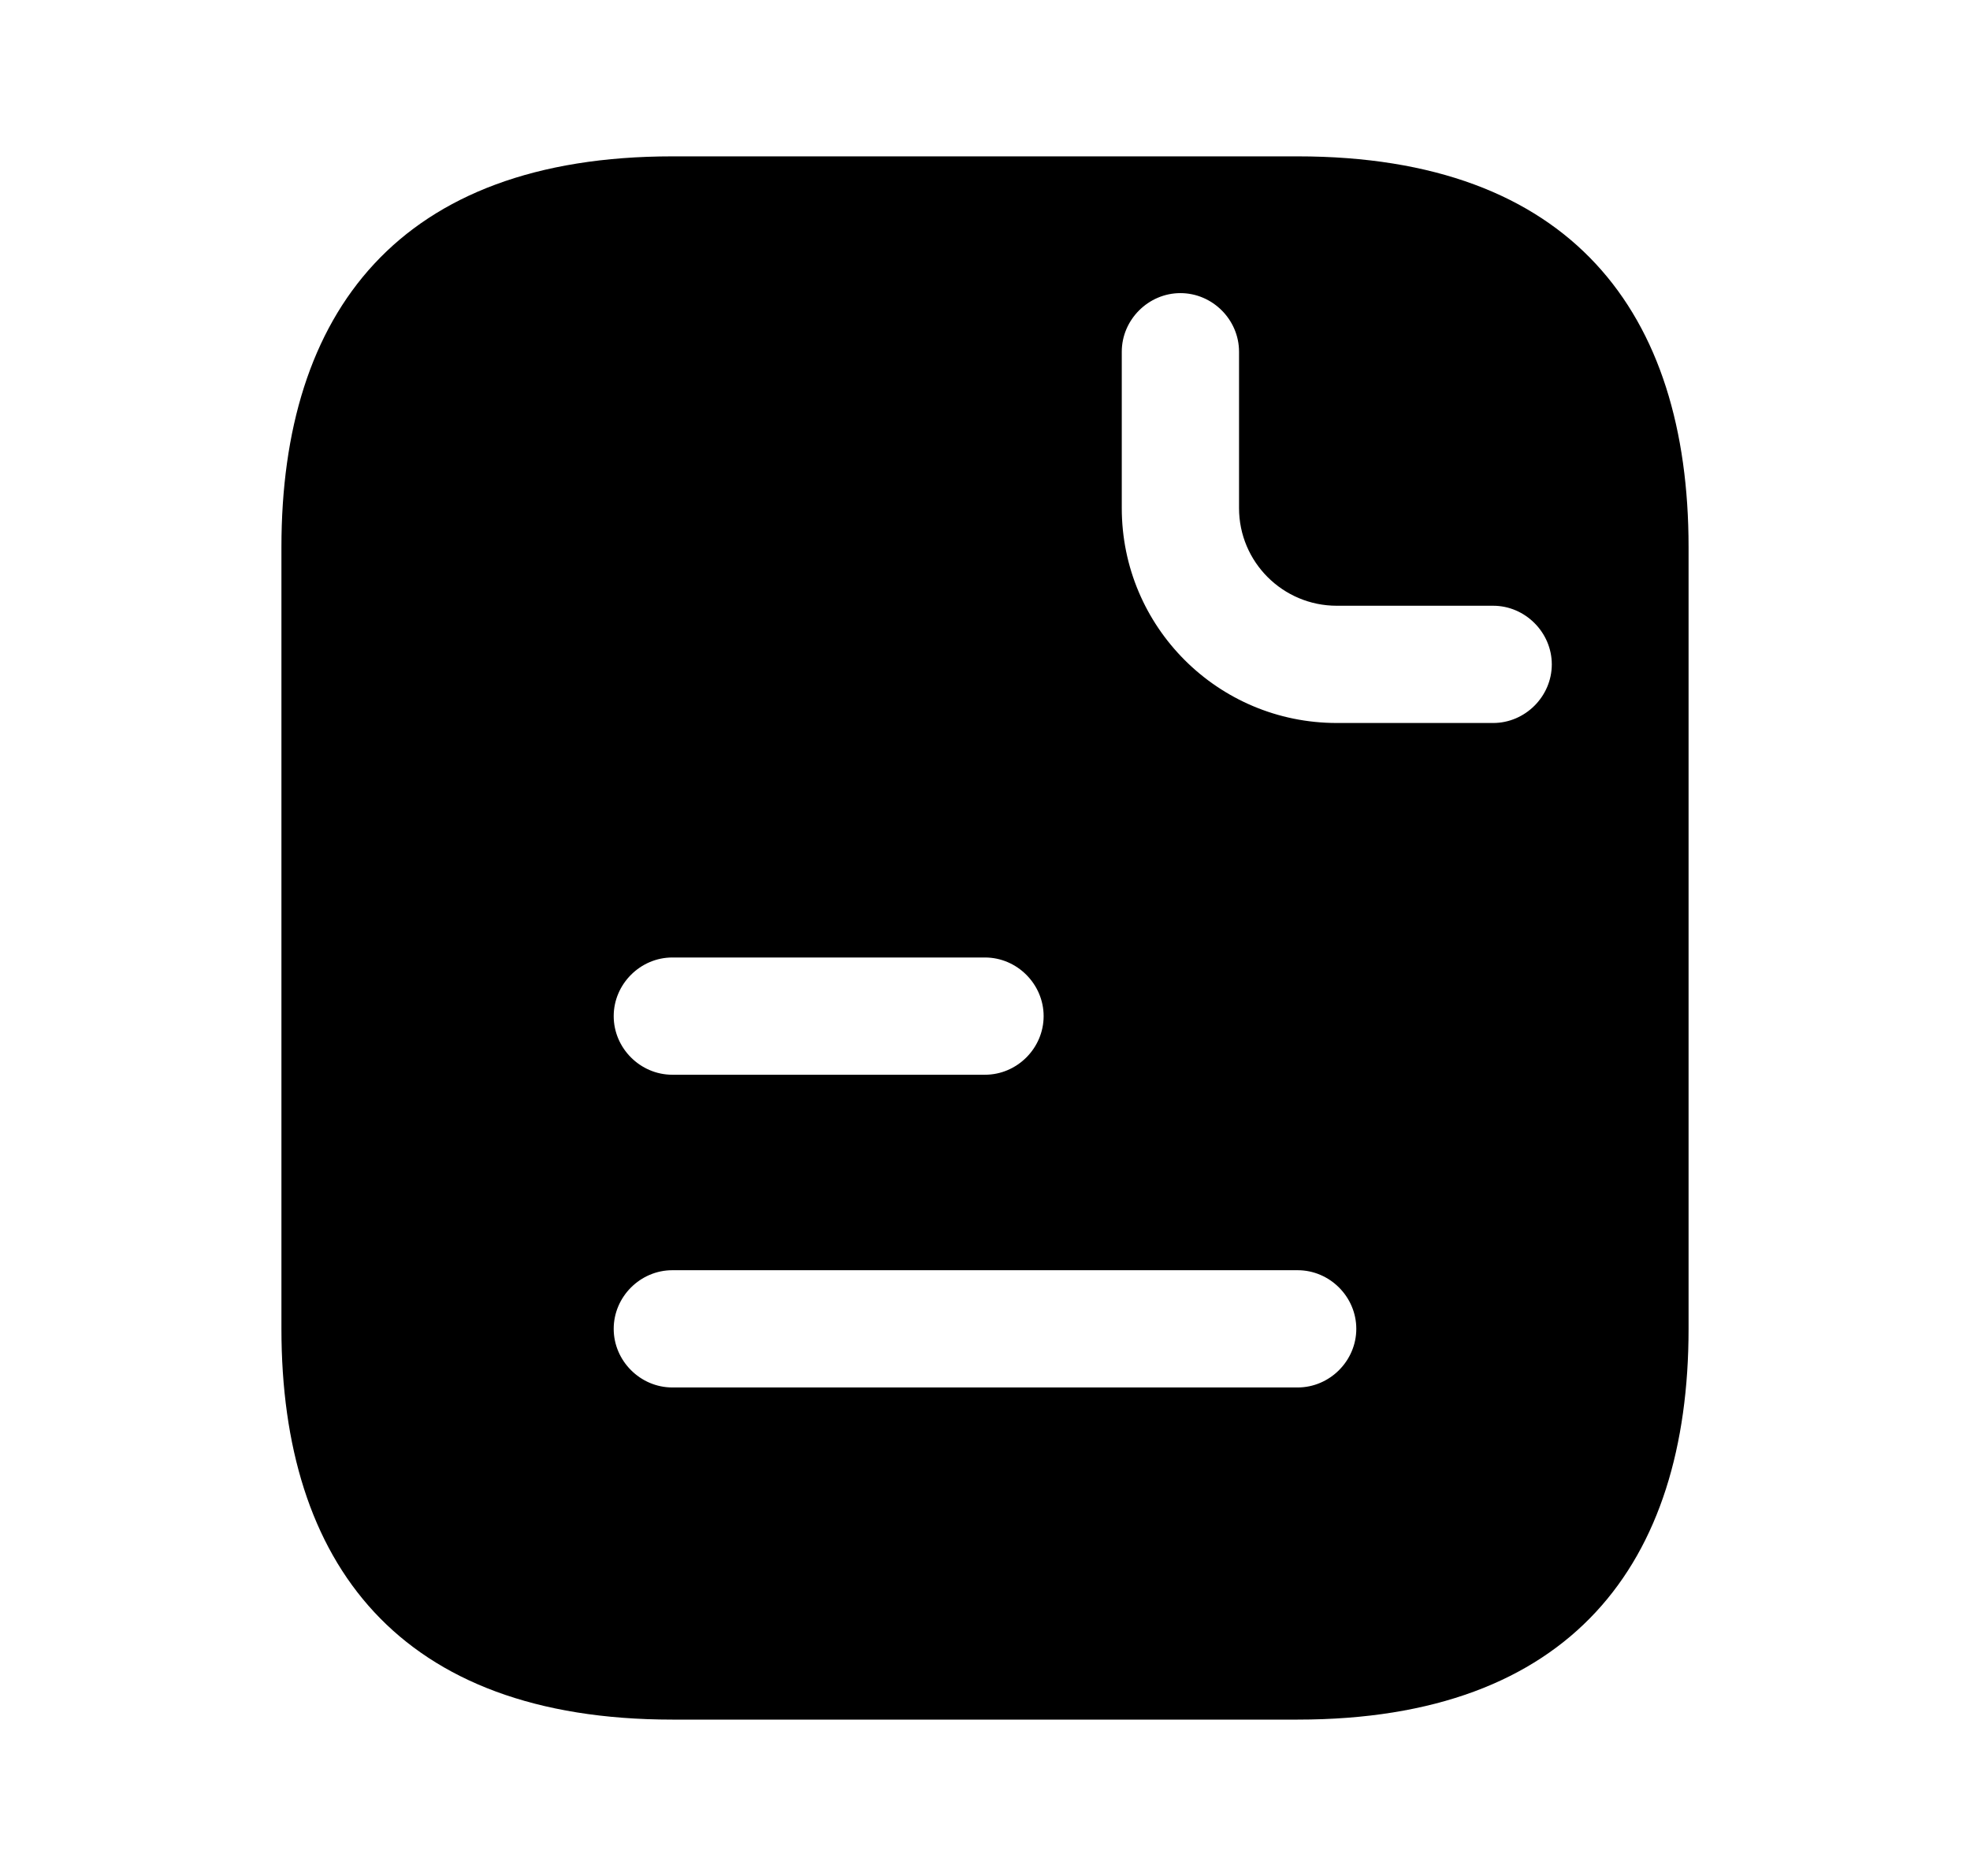 <svg width="21" height="20" viewBox="0 0 21 20" fill="none" xmlns="http://www.w3.org/2000/svg">
<path d="M13.833 1.667H7.167C4.25 1.667 3 3.333 3 5.833V14.167C3 16.667 4.25 18.333 7.167 18.333H13.833C16.75 18.333 18 16.667 18 14.167V5.833C18 3.333 16.75 1.667 13.833 1.667ZM7.167 10.208H10.5C10.842 10.208 11.125 10.492 11.125 10.833C11.125 11.175 10.842 11.458 10.5 11.458H7.167C6.825 11.458 6.542 11.175 6.542 10.833C6.542 10.492 6.825 10.208 7.167 10.208ZM13.833 14.792H7.167C6.825 14.792 6.542 14.508 6.542 14.167C6.542 13.825 6.825 13.542 7.167 13.542H13.833C14.175 13.542 14.458 13.825 14.458 14.167C14.458 14.508 14.175 14.792 13.833 14.792ZM15.917 7.708H14.25C12.983 7.708 11.958 6.683 11.958 5.417V3.75C11.958 3.408 12.242 3.125 12.583 3.125C12.925 3.125 13.208 3.408 13.208 3.75V5.417C13.208 5.992 13.675 6.458 14.25 6.458H15.917C16.258 6.458 16.542 6.742 16.542 7.083C16.542 7.425 16.258 7.708 15.917 7.708Z" fill="black"/>
</svg>
